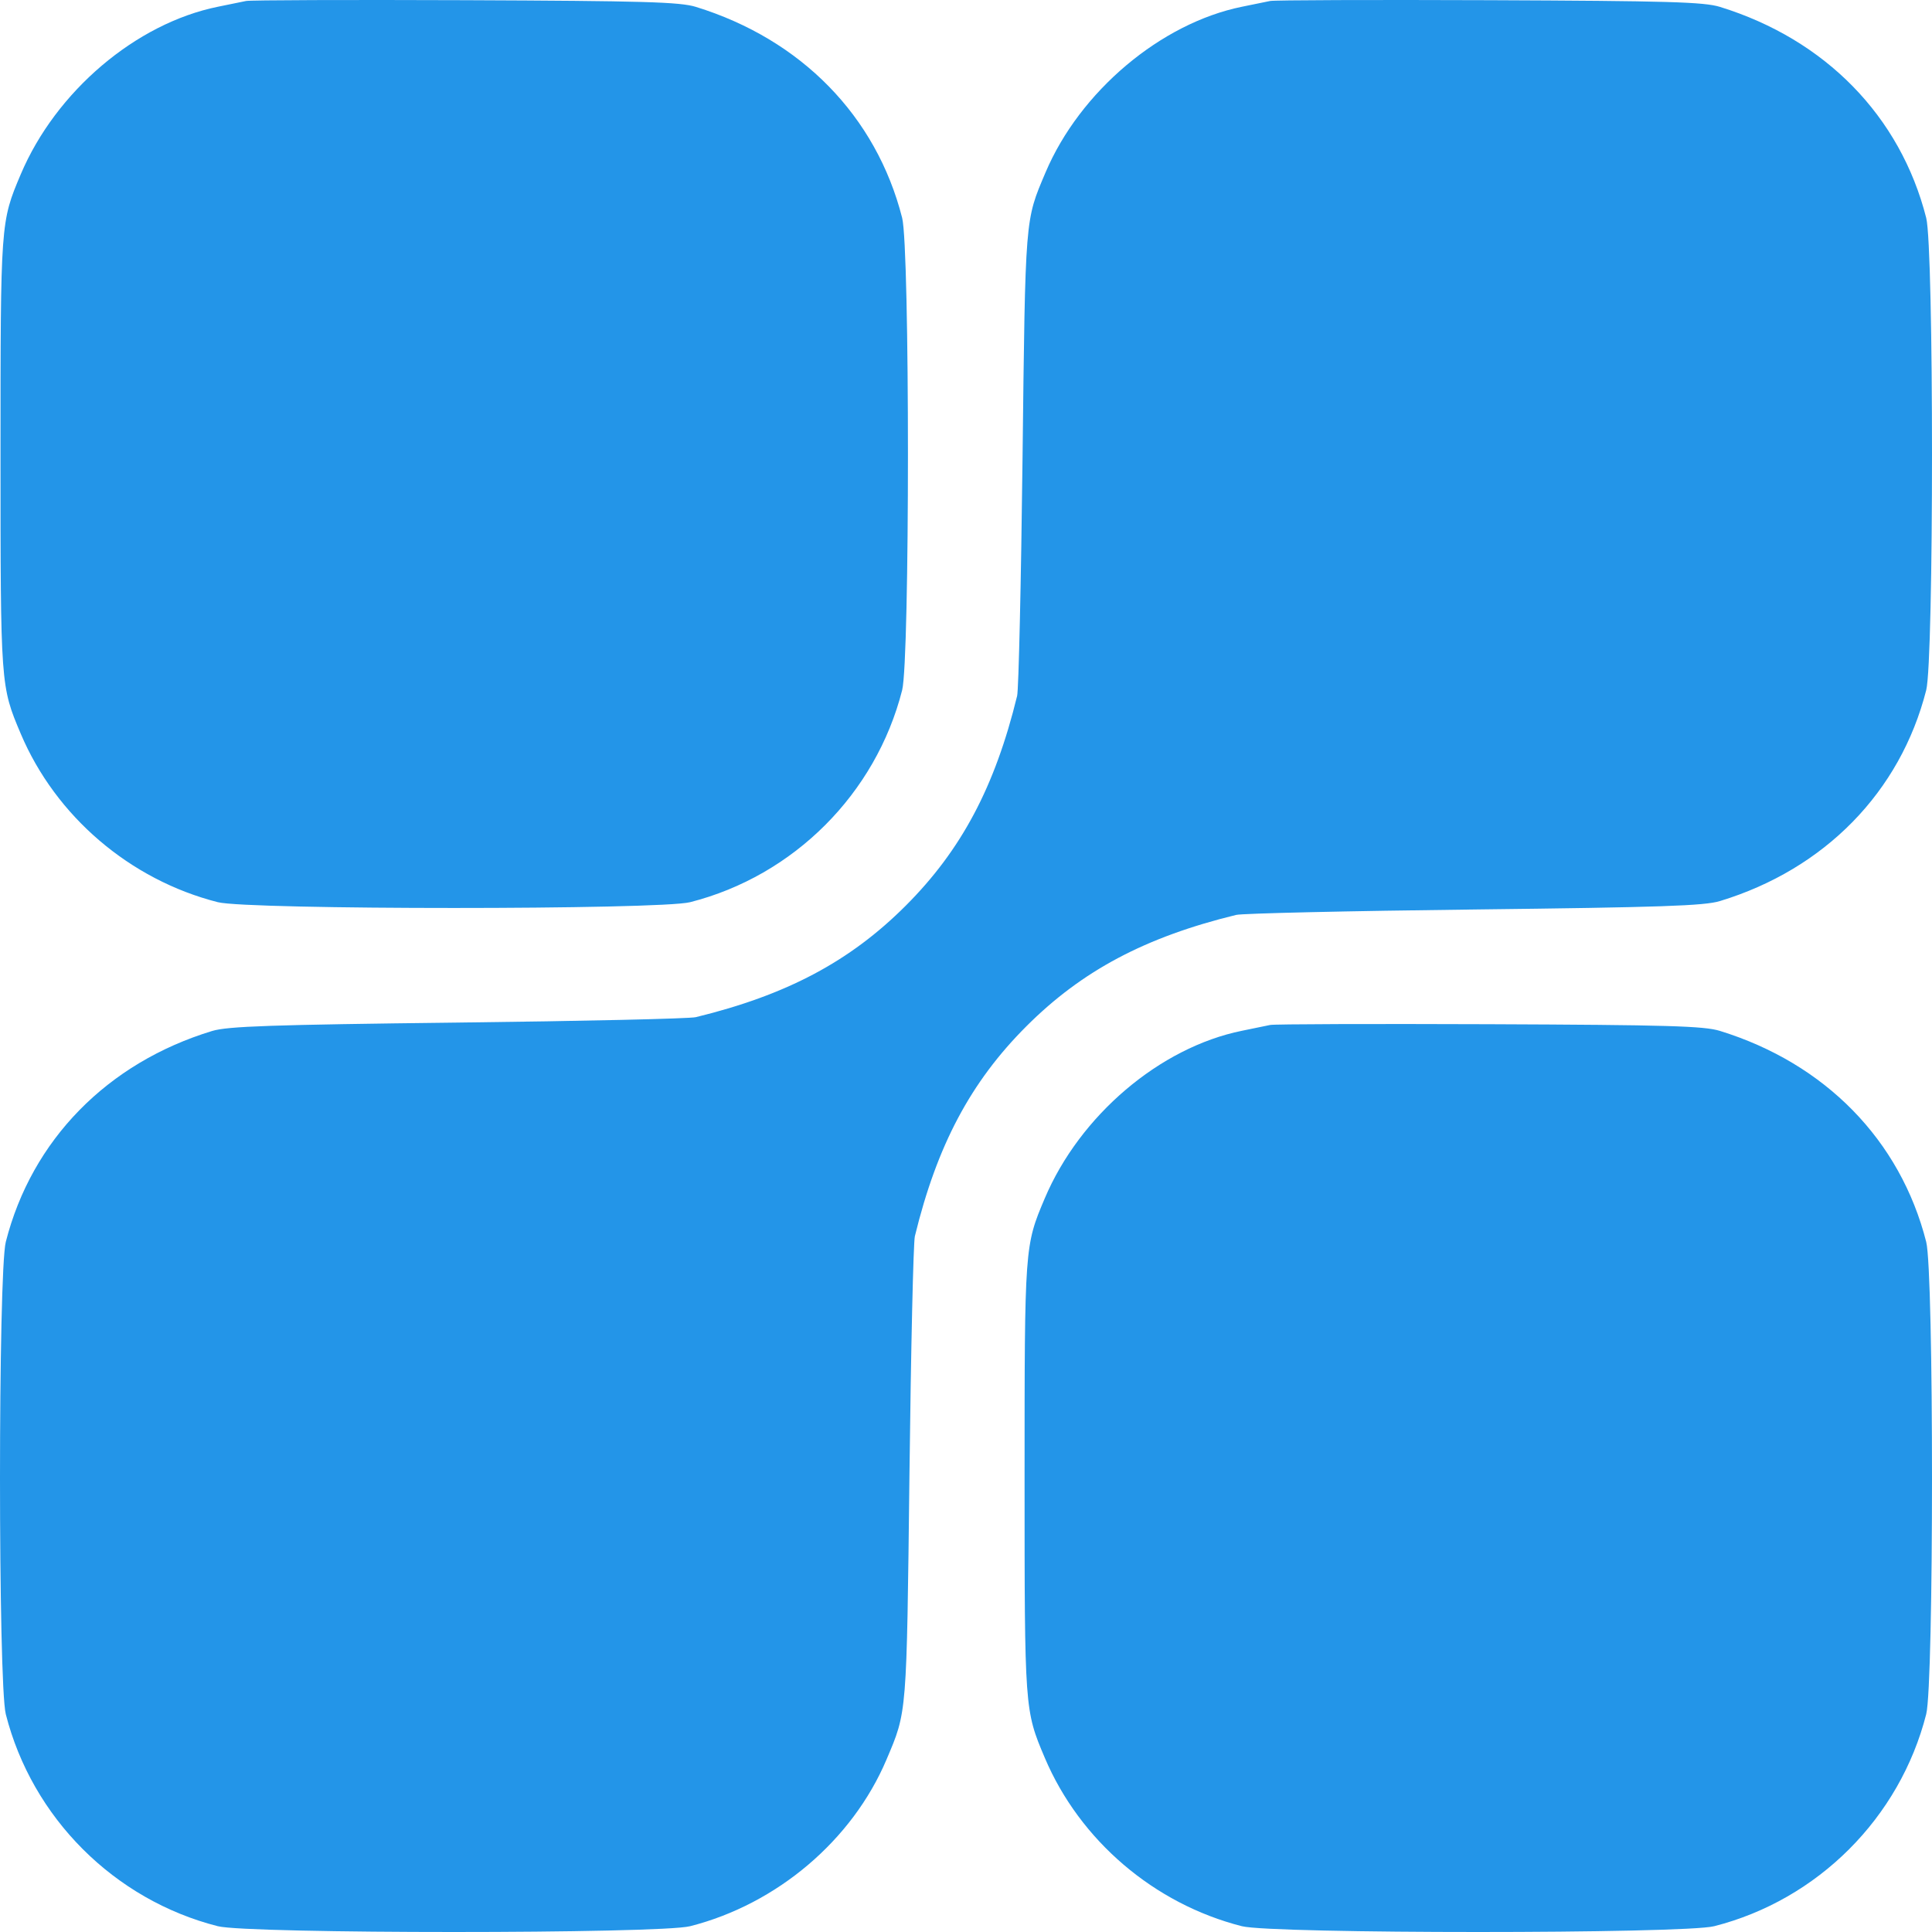 <svg width="60" height="60" viewBox="0 0 60 60" fill="none" xmlns="http://www.w3.org/2000/svg">
<path fill-rule="evenodd" clip-rule="evenodd" d="M7.644 0.03C7.515 0.057 7.121 0.138 6.769 0.209C4.218 0.727 1.734 2.838 0.643 5.416C0.018 6.892 0.016 6.913 0.016 14.1C0.016 21.287 0.018 21.308 0.643 22.784C1.729 25.352 4.036 27.324 6.764 28.018C7.709 28.258 20.488 28.258 21.433 28.018C24.65 27.2 27.199 24.651 28.017 21.434C28.257 20.49 28.257 7.71 28.017 6.766C27.213 3.606 24.883 1.223 21.609 0.213C21.115 0.061 19.987 0.028 14.451 0.006C10.836 -0.008 7.773 0.003 7.644 0.03ZM39.447 0.03C39.318 0.057 38.924 0.138 38.572 0.209C36.048 0.722 33.535 2.841 32.469 5.358C31.83 6.865 31.844 6.691 31.756 14.217C31.711 18.09 31.635 21.417 31.588 21.61C30.9 24.433 29.856 26.399 28.127 28.128C26.398 29.857 24.432 30.901 21.609 31.589C21.416 31.636 18.089 31.712 14.216 31.757C8.424 31.825 7.071 31.871 6.588 32.018C3.331 33.008 0.984 35.408 0.18 38.568C-0.06 39.512 -0.06 52.292 0.18 53.236C0.998 56.453 3.547 59.002 6.764 59.82C7.709 60.06 20.488 60.06 21.433 59.82C24.133 59.133 26.469 57.15 27.531 54.645C28.17 53.137 28.156 53.311 28.244 45.785C28.289 41.912 28.365 38.585 28.412 38.392C29.1 35.569 30.144 33.603 31.873 31.874C33.602 30.145 35.568 29.101 38.391 28.413C38.584 28.366 41.911 28.29 45.784 28.245C51.576 28.177 52.929 28.131 53.412 27.984C56.669 26.994 59.016 24.595 59.82 21.434C60.06 20.49 60.06 7.71 59.82 6.766C59.016 3.606 56.686 1.223 53.412 0.213C52.918 0.061 51.79 0.028 46.254 0.006C42.639 -0.008 39.576 0.003 39.447 0.03ZM39.447 31.831C39.318 31.859 38.924 31.939 38.572 32.011C36.02 32.529 33.537 34.64 32.445 37.218C31.82 38.694 31.819 38.715 31.819 45.902C31.819 53.089 31.82 53.11 32.445 54.586C33.532 57.154 35.839 59.126 38.567 59.82C39.511 60.06 52.291 60.06 53.236 59.82C56.453 59.002 59.002 56.453 59.82 53.236C60.06 52.292 60.06 39.512 59.82 38.568C59.016 35.408 56.686 33.025 53.412 32.015C52.918 31.863 51.79 31.83 46.254 31.808C42.639 31.794 39.576 31.804 39.447 31.831Z" fill="#2395E8"/>
</svg>
